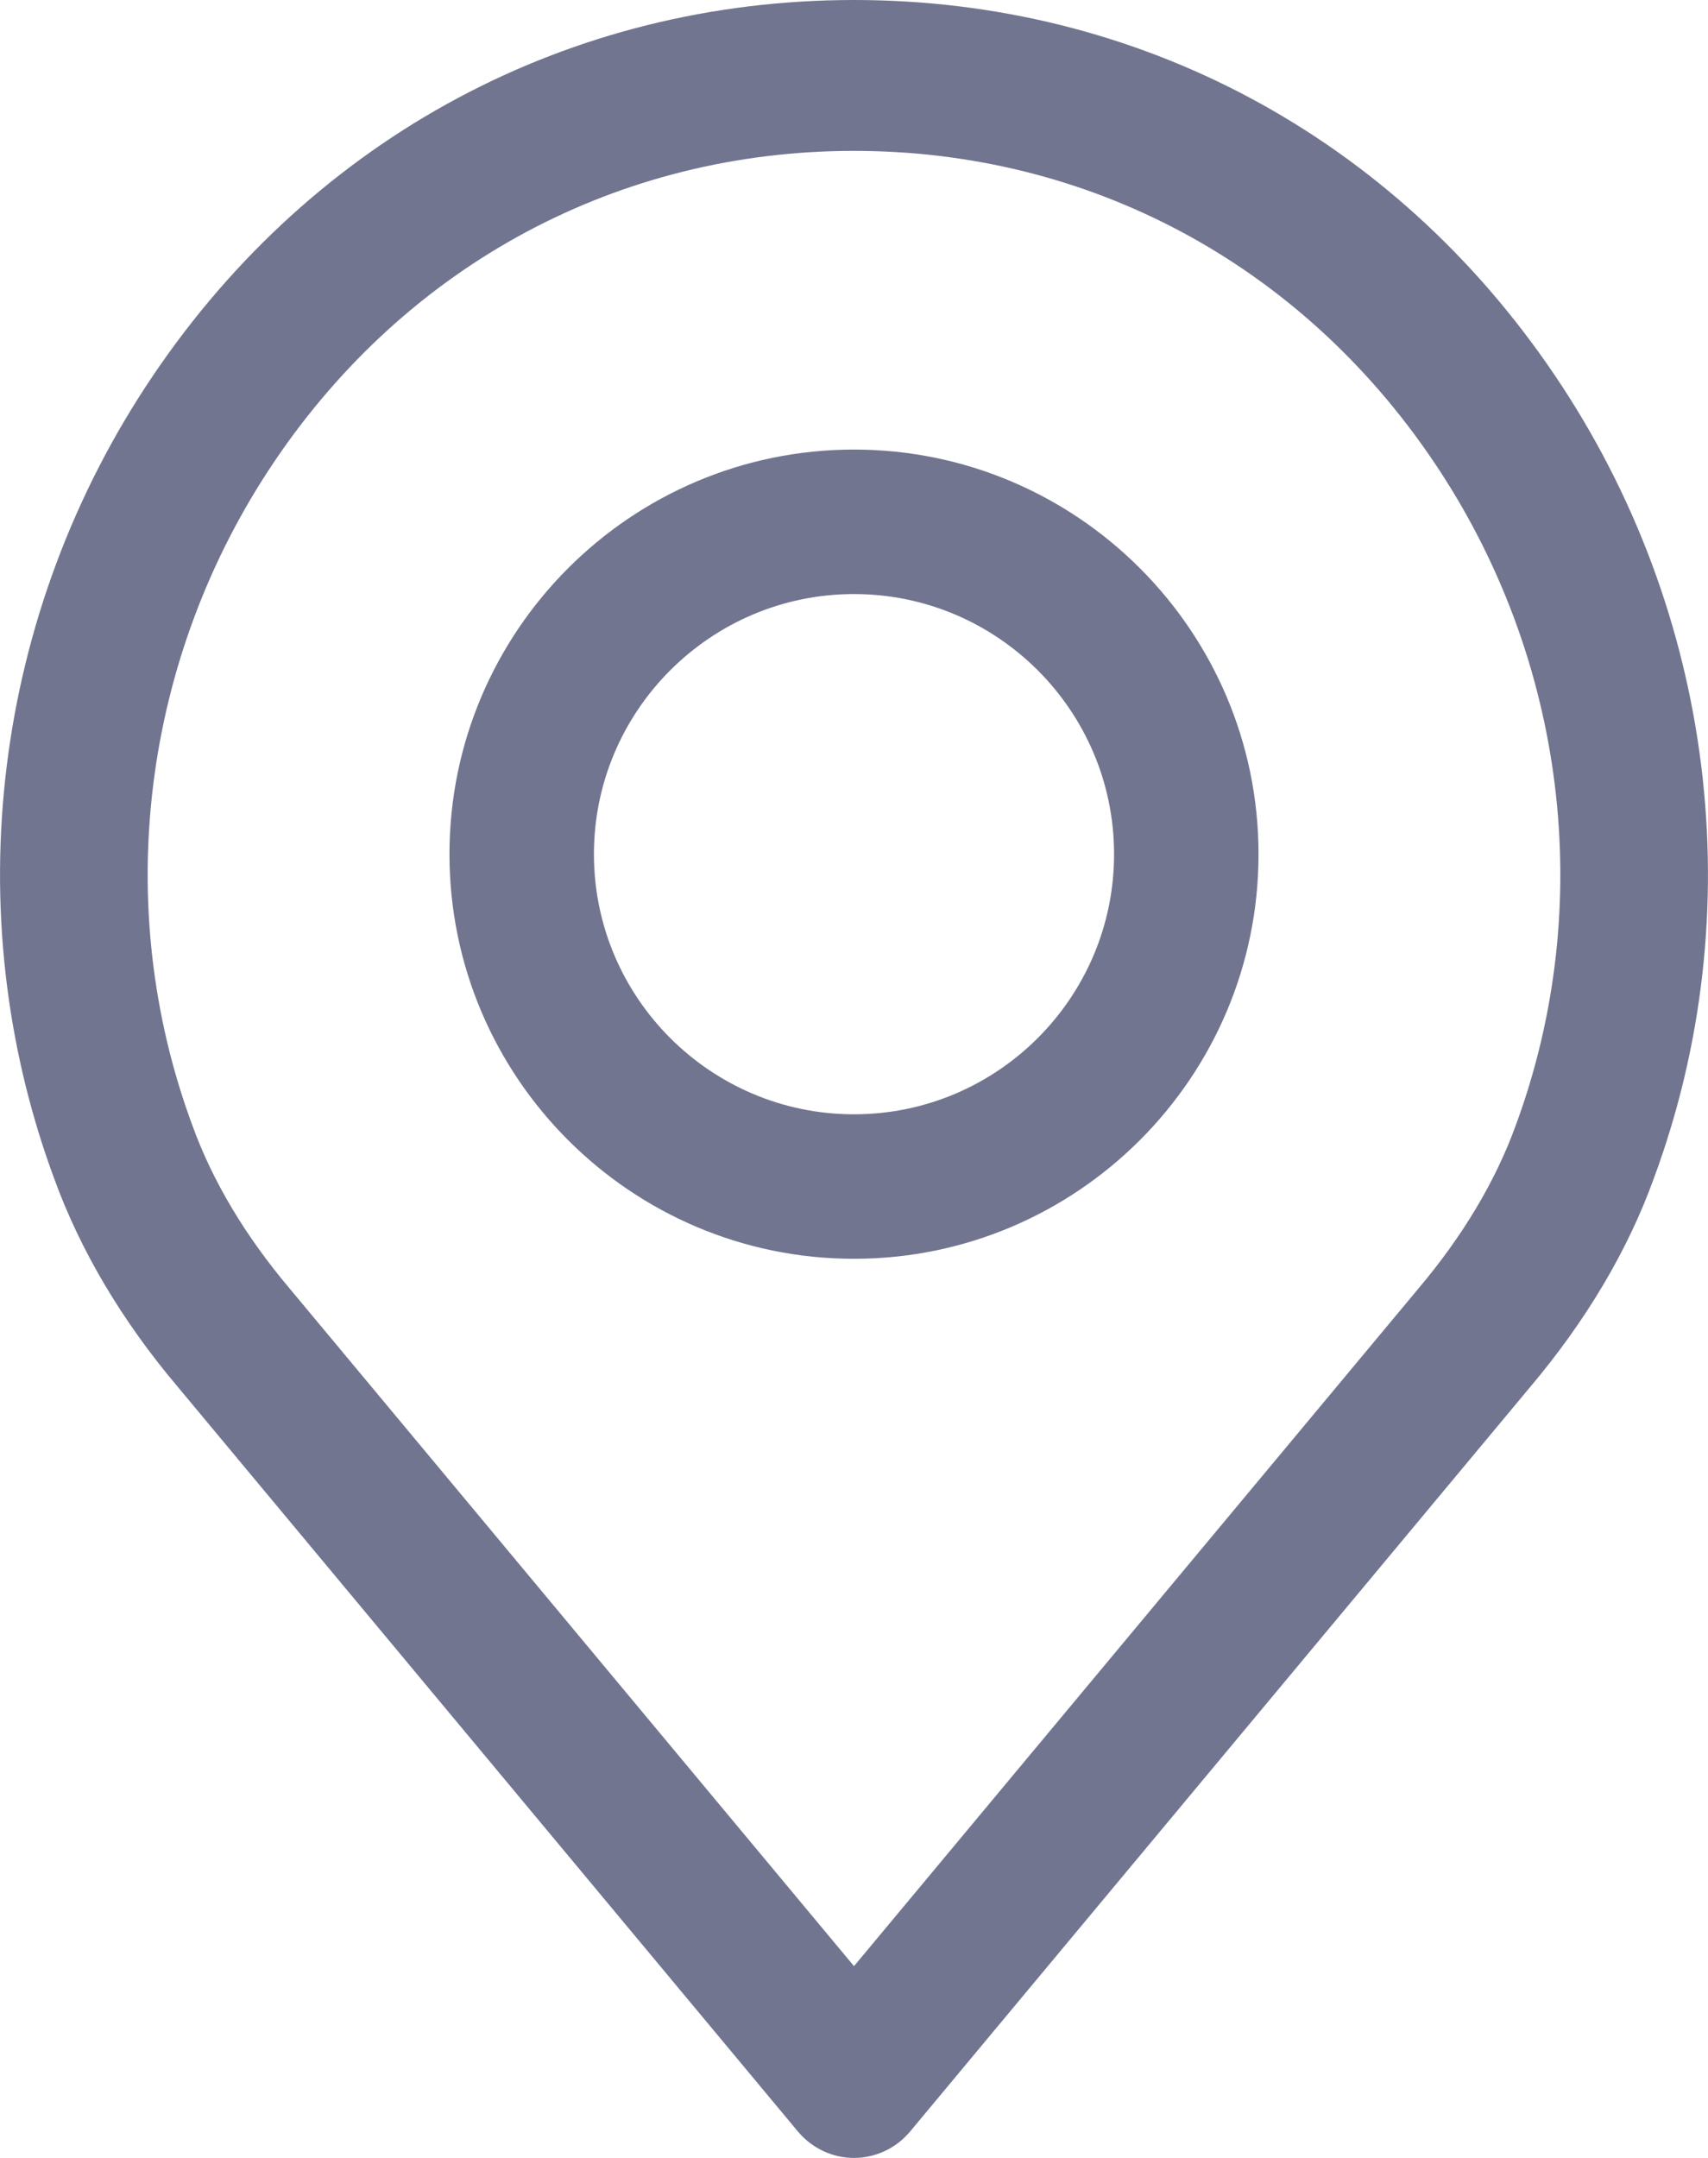 <svg xmlns="http://www.w3.org/2000/svg" width="19" height="24" viewBox="0 0 19 24">
    <g fill="none" fill-rule="evenodd">
        <g fill="#727590" fill-rule="nonzero">
            <g>
                <g>
                    <path d="M17.295 4.173C15.503 1.52 12.661 0 9.5 0 6.34 0 3.498 1.521 1.705 4.173-.079 6.81-.49 10.15.601 13.103c.292.805.756 1.588 1.377 2.322l6.897 8.28c.156.187.385.295.625.295s.47-.108.625-.295l6.896-8.278c.623-.738 1.087-1.52 1.376-2.32 1.094-2.956.682-6.296-1.102-8.934zm-.435 8.347c-.224.617-.588 1.227-1.083 1.813l-.004.005L9.5 21.867l-6.276-7.534c-.495-.586-.86-1.196-1.085-1.819-.903-2.44-.56-5.202.917-7.387C4.538 2.935 6.886 1.678 9.5 1.678s4.962 1.257 6.444 3.45c1.478 2.184 1.82 4.946.916 7.392z" transform="translate(-308 -651) translate(0 632) translate(308 19)"/>
                    <path d="M9.5 5C7.019 5 5 7.019 5 9.5S7.019 14 9.5 14 14 11.981 14 9.5 11.981 5 9.5 5zm0 7.393c-1.595 0-2.893-1.298-2.893-2.893 0-1.595 1.298-2.893 2.893-2.893 1.595 0 2.893 1.298 2.893 2.893 0 1.595-1.298 2.893-2.893 2.893z" transform="translate(-308 -651) translate(0 632) translate(308 19)"/>
                </g>
            </g>
        </g>
    </g>
</svg>
